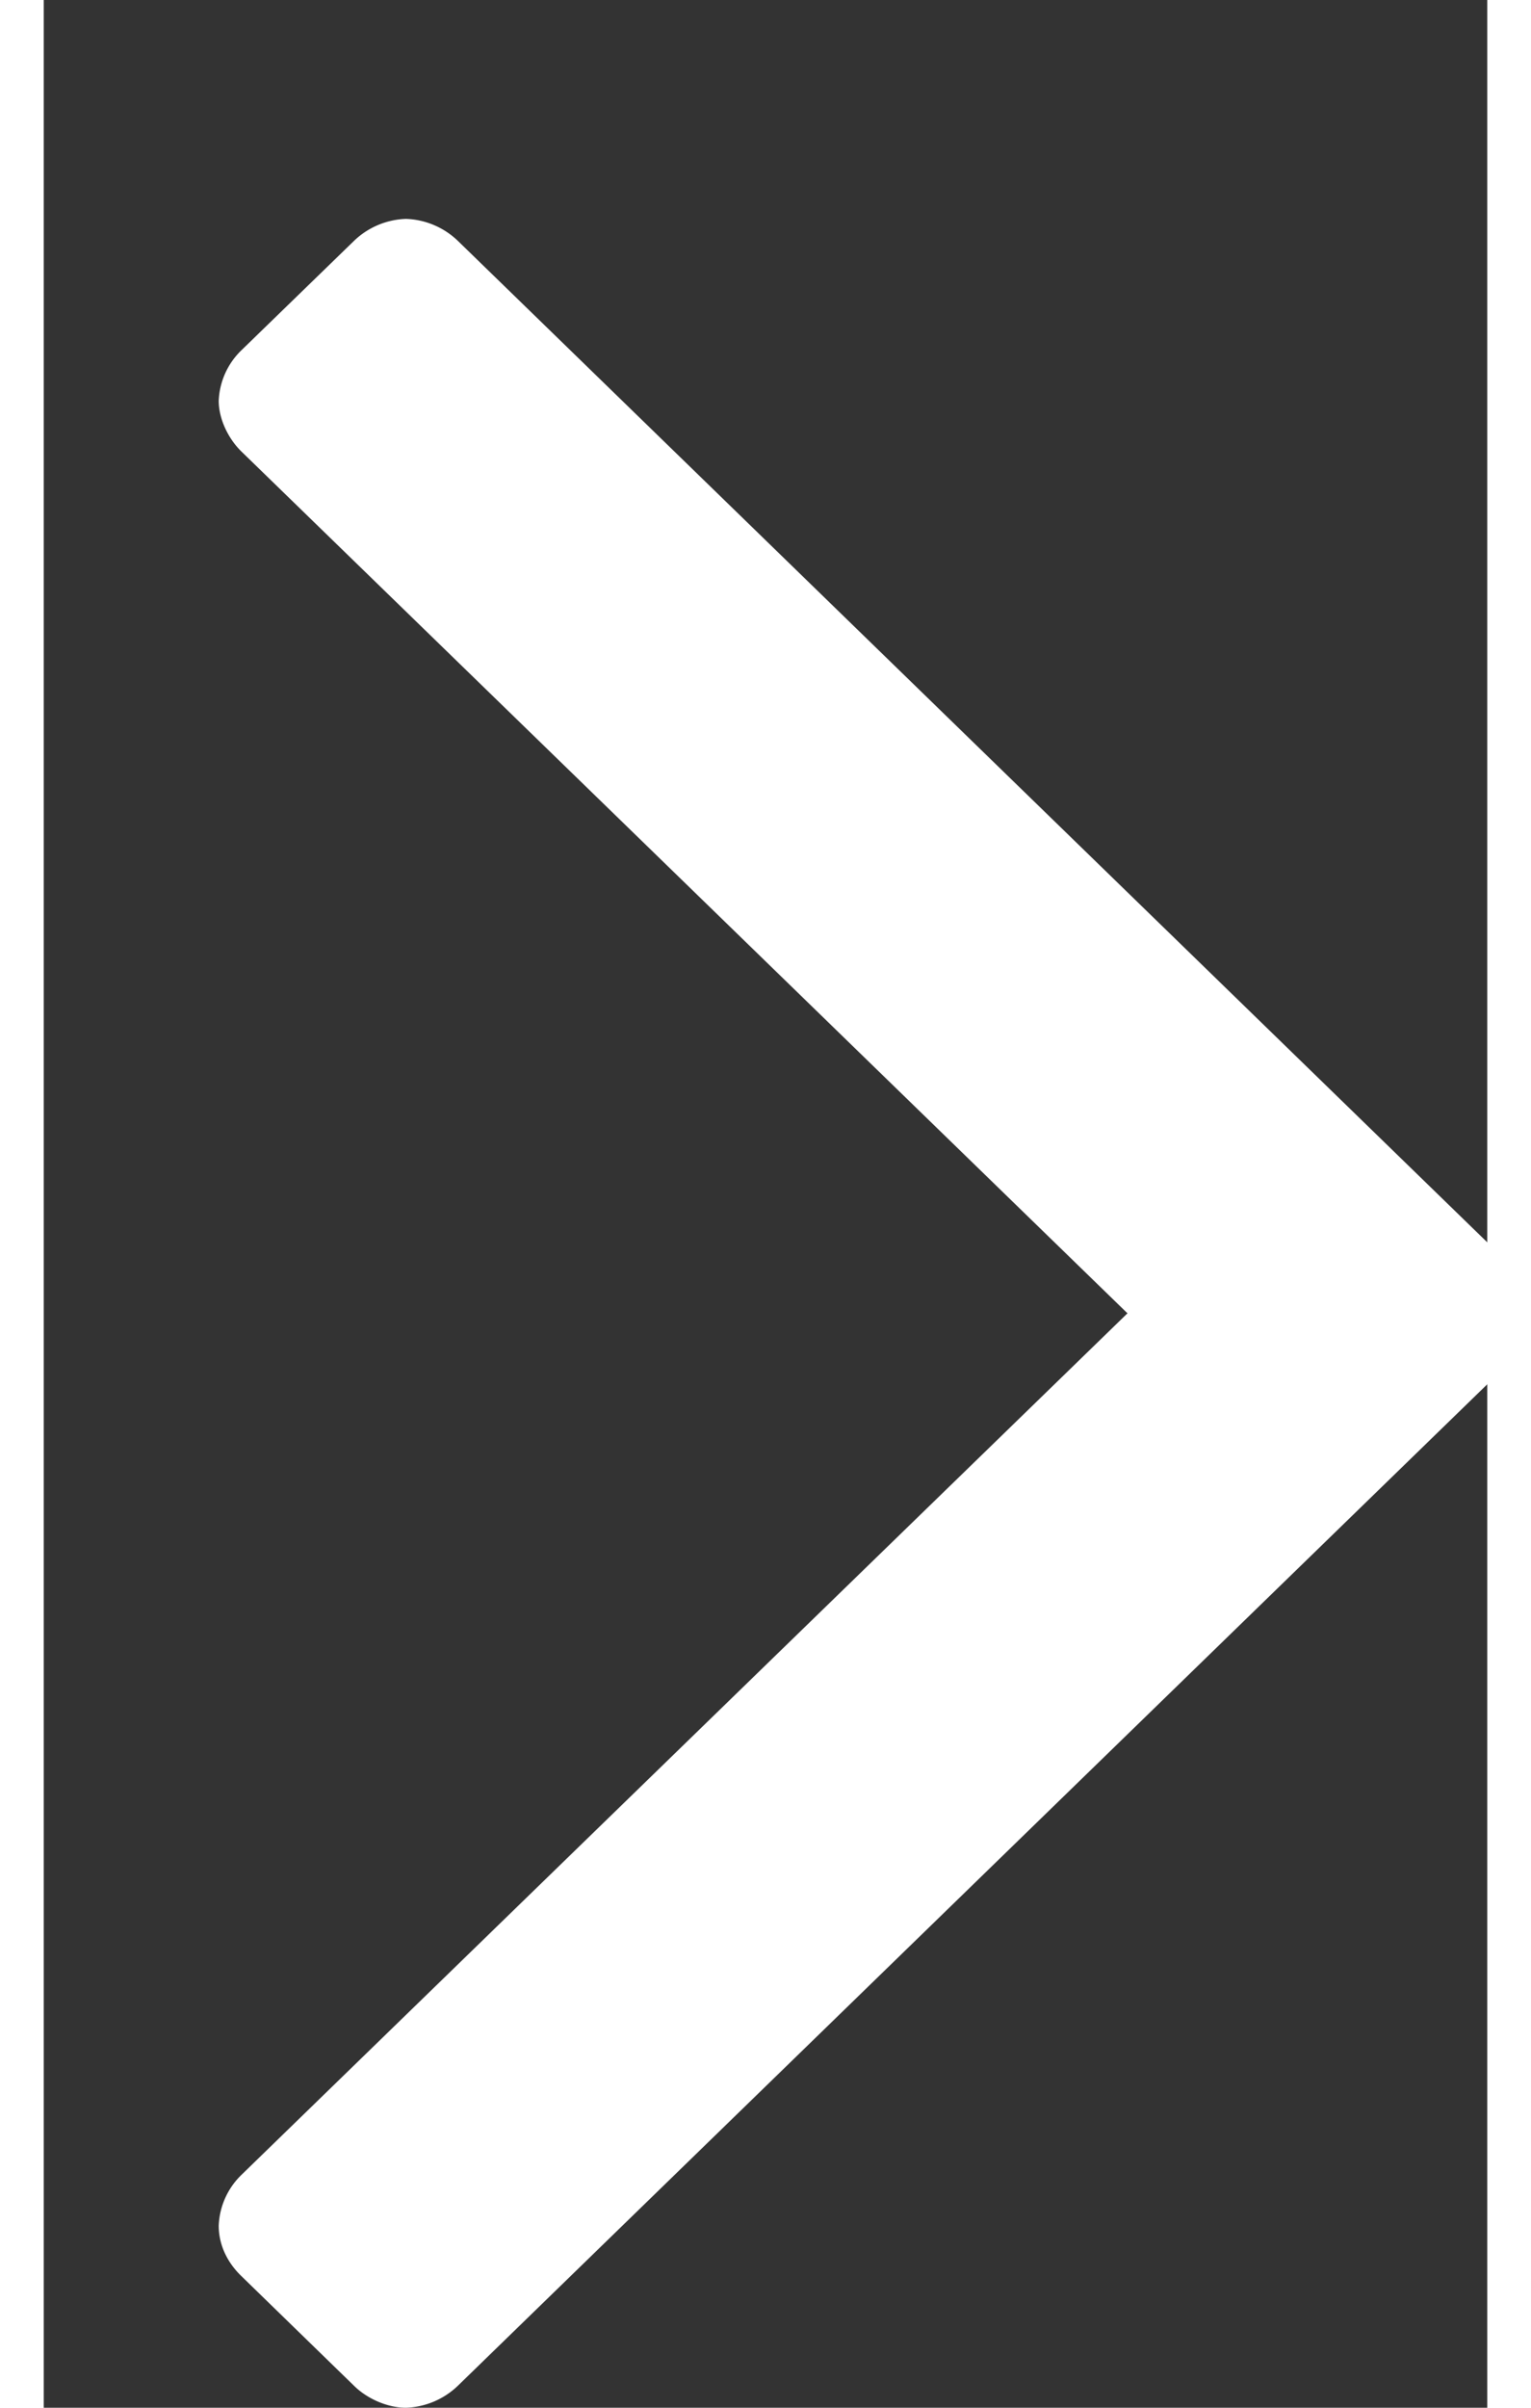 <svg width="7" height="11" xmlns="http://www.w3.org/2000/svg" xmlns:xlink="http://www.w3.org/1999/xlink" xmlns:svgjs="http://svgjs.com/svgjs" viewBox="0.2 0 6.6 11" fill="#ffffff"><rect x="0.2" y="0" width="6.6" height="11" fill="#333333" stroke="none"/><path paint-order="stroke fill markers" fill-rule="evenodd" d="M1 10.168c0 .09.041.17.103.23l.516.502c.061.06.154.1.237.1a.36.36 0 0 0 .237-.1l4.804-4.67A.34.34 0 0 0 7 6c0-.08-.041-.17-.103-.23L2.093 1.1a.36.36 0 0 0-.237-.1.36.36 0 0 0-.237.1l-.516.501a.34.34 0 0 0-.103.23c0 .08.041.17.103.231L5.155 6 1.103 9.937a.342.342 0 0 0-.103.231z"/></svg>